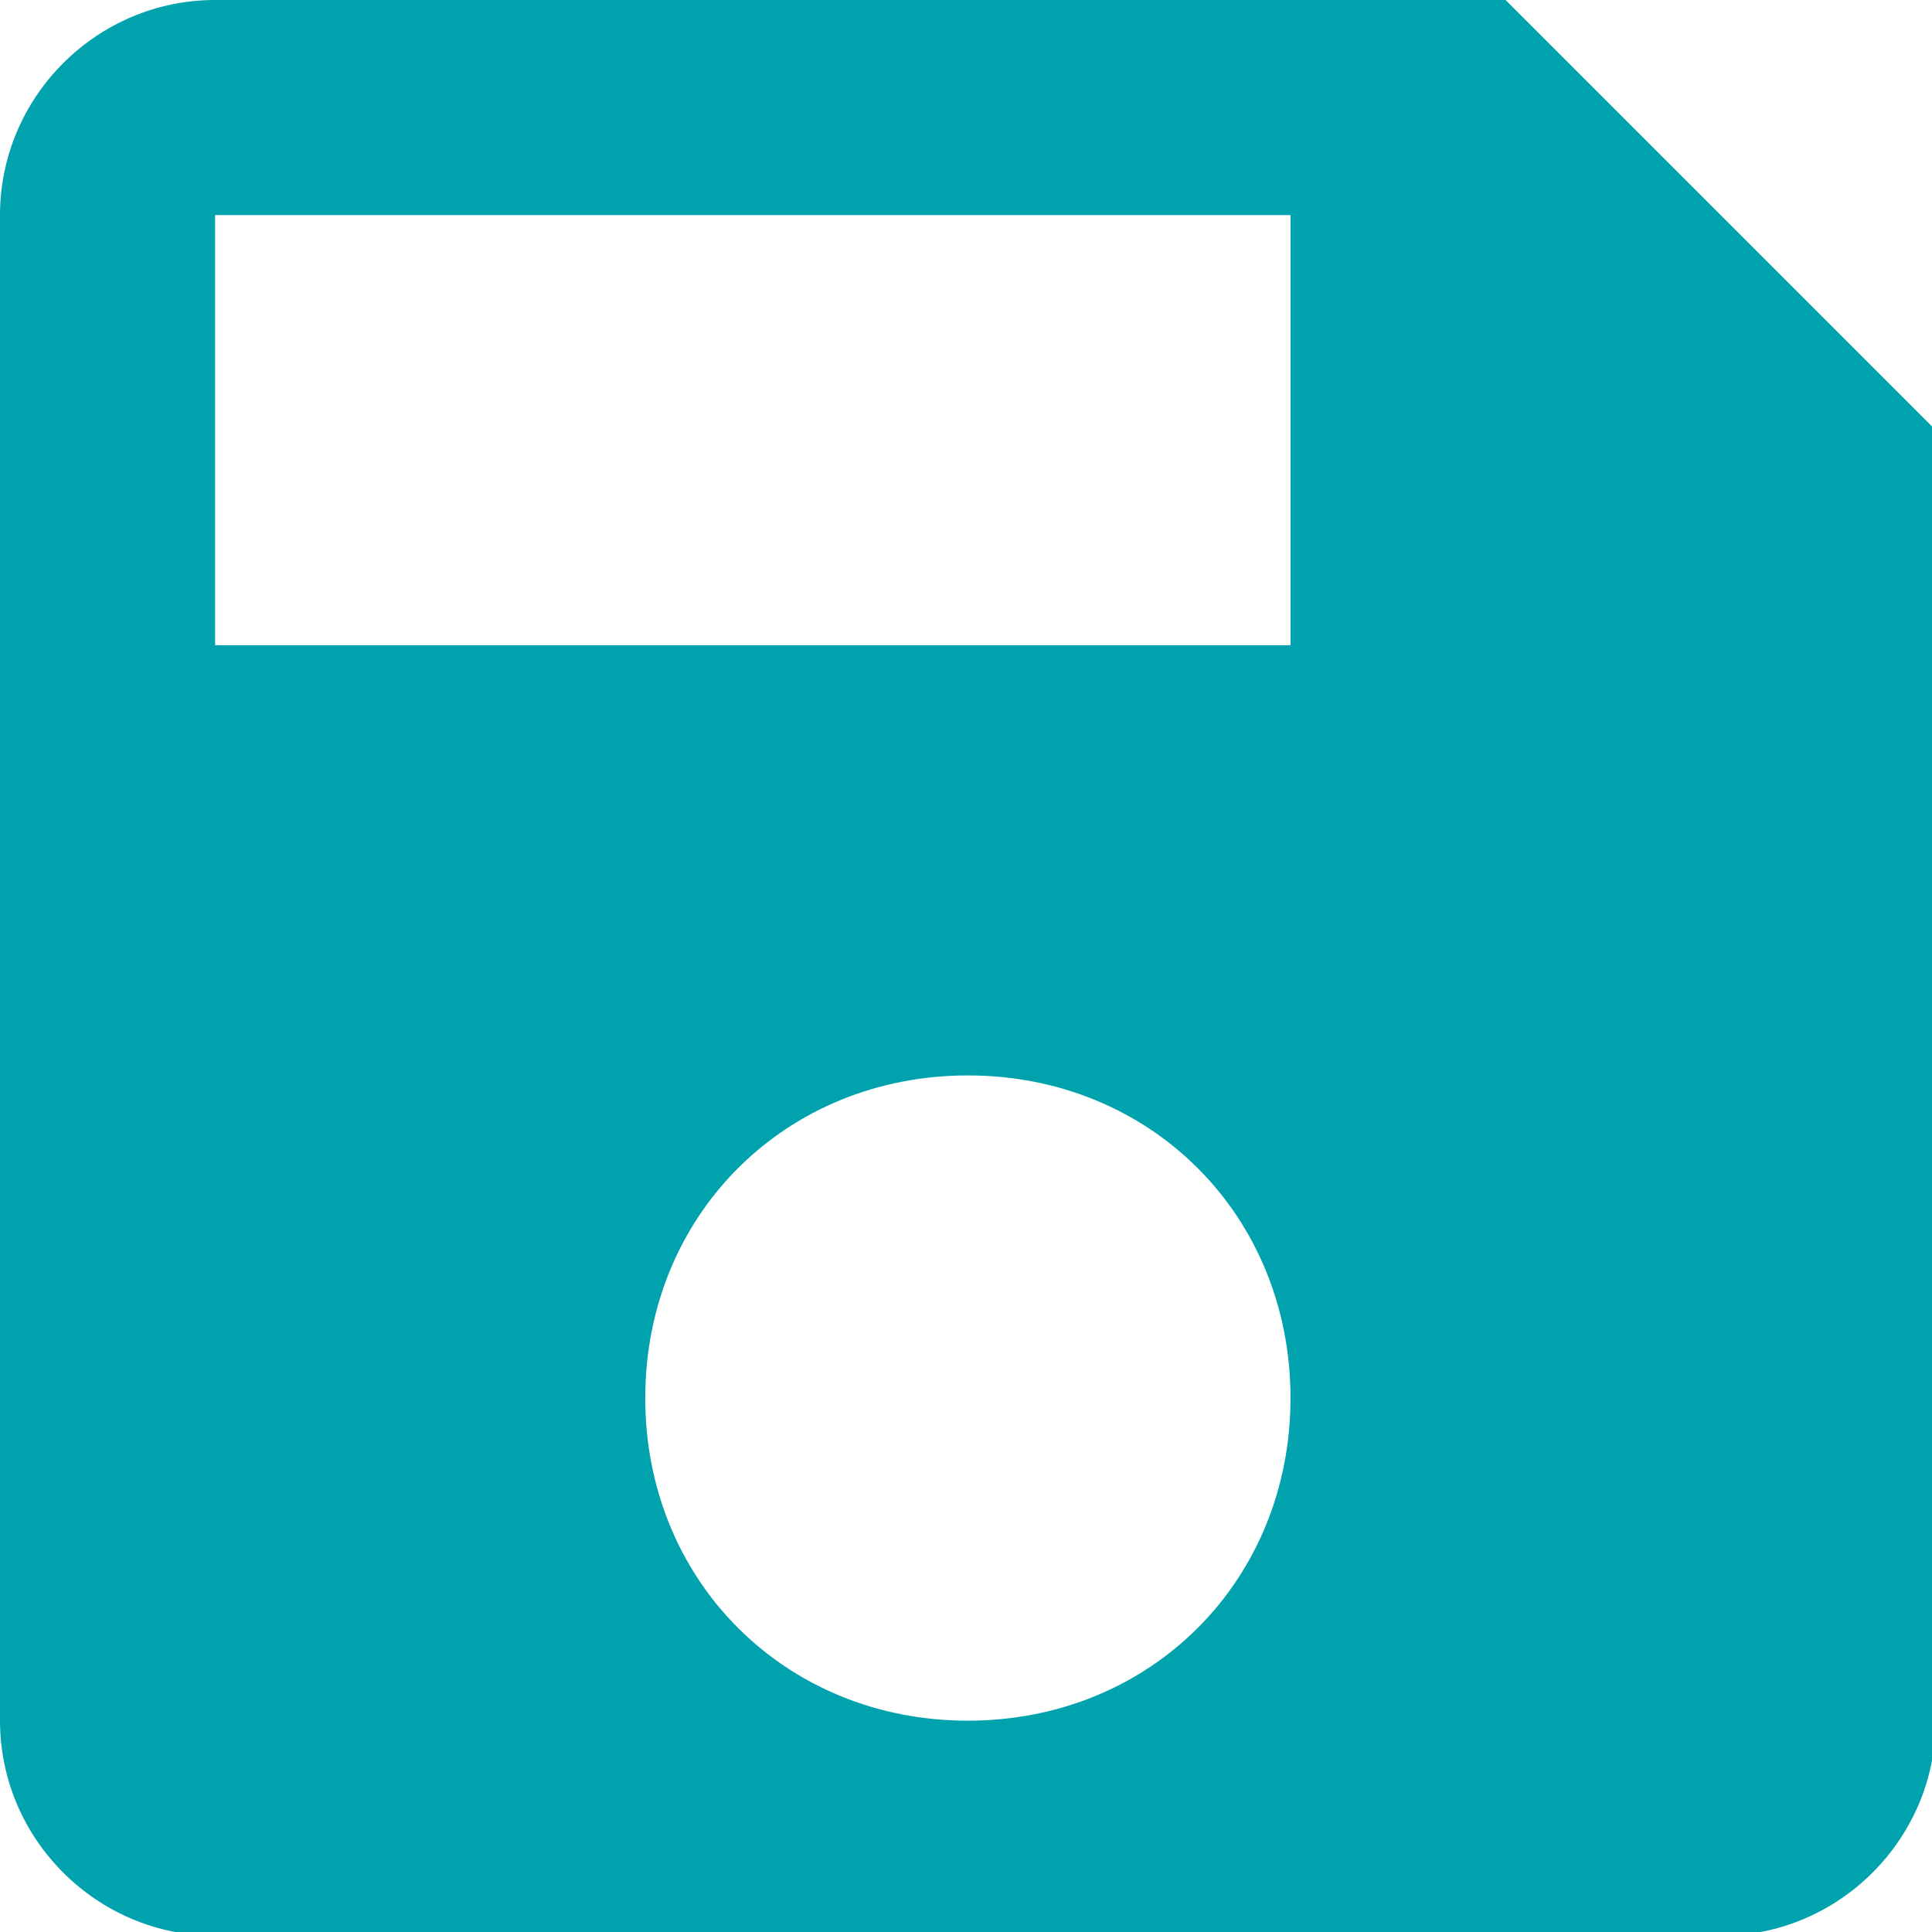 <?xml version="1.0" encoding="UTF-8" standalone="no"?>
<svg
   xmlns:dc="http://purl.org/dc/elements/1.1/"
   xmlns:cc="http://creativecommons.org/ns#"
   xmlns:rdf="http://www.w3.org/1999/02/22-rdf-syntax-ns#"
   xmlns:svg="http://www.w3.org/2000/svg"
   xmlns="http://www.w3.org/2000/svg"
   xmlns:sodipodi="http://sodipodi.sourceforge.net/DTD/sodipodi-0.dtd"
   xmlns:inkscape="http://www.inkscape.org/namespaces/inkscape"
   version="1.1"
   id="Capa_1"
   x="0px"
   y="0px"
   width="50.85"
   height="50.85"
   viewBox="0 0 50.85 50.85"
   xml:space="preserve"
   sodipodi:docname="save-button.svg"
   inkscape:version="1.0.1 (0767f8302a, 2020-10-17)"><defs
   id="defs40" /><sodipodi:namedview
   pagecolor="#ffffff"
   bordercolor="#666666"
   borderopacity="1"
   objecttolerance="10"
   gridtolerance="10"
   guidetolerance="10"
   inkscape:pageopacity="0"
   inkscape:pageshadow="2"
   inkscape:window-width="1920"
   inkscape:window-height="1043"
   id="namedview38"
   showgrid="false"
   inkscape:zoom="1.8932462"
   inkscape:cx="-83.135195"
   inkscape:cy="-53.967139"
   inkscape:window-x="1920"
   inkscape:window-y="0"
   inkscape:window-maximized="1"
   inkscape:current-layer="Capa_1" />
<g
   id="g5"
   transform="scale(0.111)"
   style="fill:#00a3ad;fill-opacity:1">
	<g
   id="save"
   style="fill:#00a3ad;fill-opacity:1">
		<path
   d="M 357,0 H 51 C 22.95,0 0,22.95 0,51 v 357 c 0,28.05 22.95,51 51,51 h 357 c 28.05,0 51,-22.95 51,-51 V 102 Z M 229.5,408 c -43.35,0 -76.5,-33.15 -76.5,-76.5 0,-43.35 33.15,-76.5 76.5,-76.5 43.35,0 76.5,33.15 76.5,76.5 0,43.35 -33.15,76.5 -76.5,76.5 z M 306,153 H 51 V 51 h 255 z"
   id="path2"
   style="fill:#00a3ad;fill-opacity:1" />
	</g>
</g>
<g
   id="g7"
   transform="translate(-408.15,-408.15)">
</g>
<g
   id="g9"
   transform="translate(-408.15,-408.15)">
</g>
<g
   id="g11"
   transform="translate(-408.15,-408.15)">
</g>
<g
   id="g13"
   transform="translate(-408.15,-408.15)">
</g>
<g
   id="g15"
   transform="translate(-408.15,-408.15)">
</g>
<g
   id="g17"
   transform="translate(-408.15,-408.15)">
</g>
<g
   id="g19"
   transform="translate(-408.15,-408.15)">
</g>
<g
   id="g21"
   transform="translate(-408.15,-408.15)">
</g>
<g
   id="g23"
   transform="translate(-408.15,-408.15)">
</g>
<g
   id="g25"
   transform="translate(-408.15,-408.15)">
</g>
<g
   id="g27"
   transform="translate(-408.15,-408.15)">
</g>
<g
   id="g29"
   transform="translate(-408.15,-408.15)">
</g>
<g
   id="g31"
   transform="translate(-408.15,-408.15)">
</g>
<g
   id="g33"
   transform="translate(-408.15,-408.15)">
</g>
<g
   id="g35"
   transform="translate(-408.15,-408.15)">
</g>
</svg>
